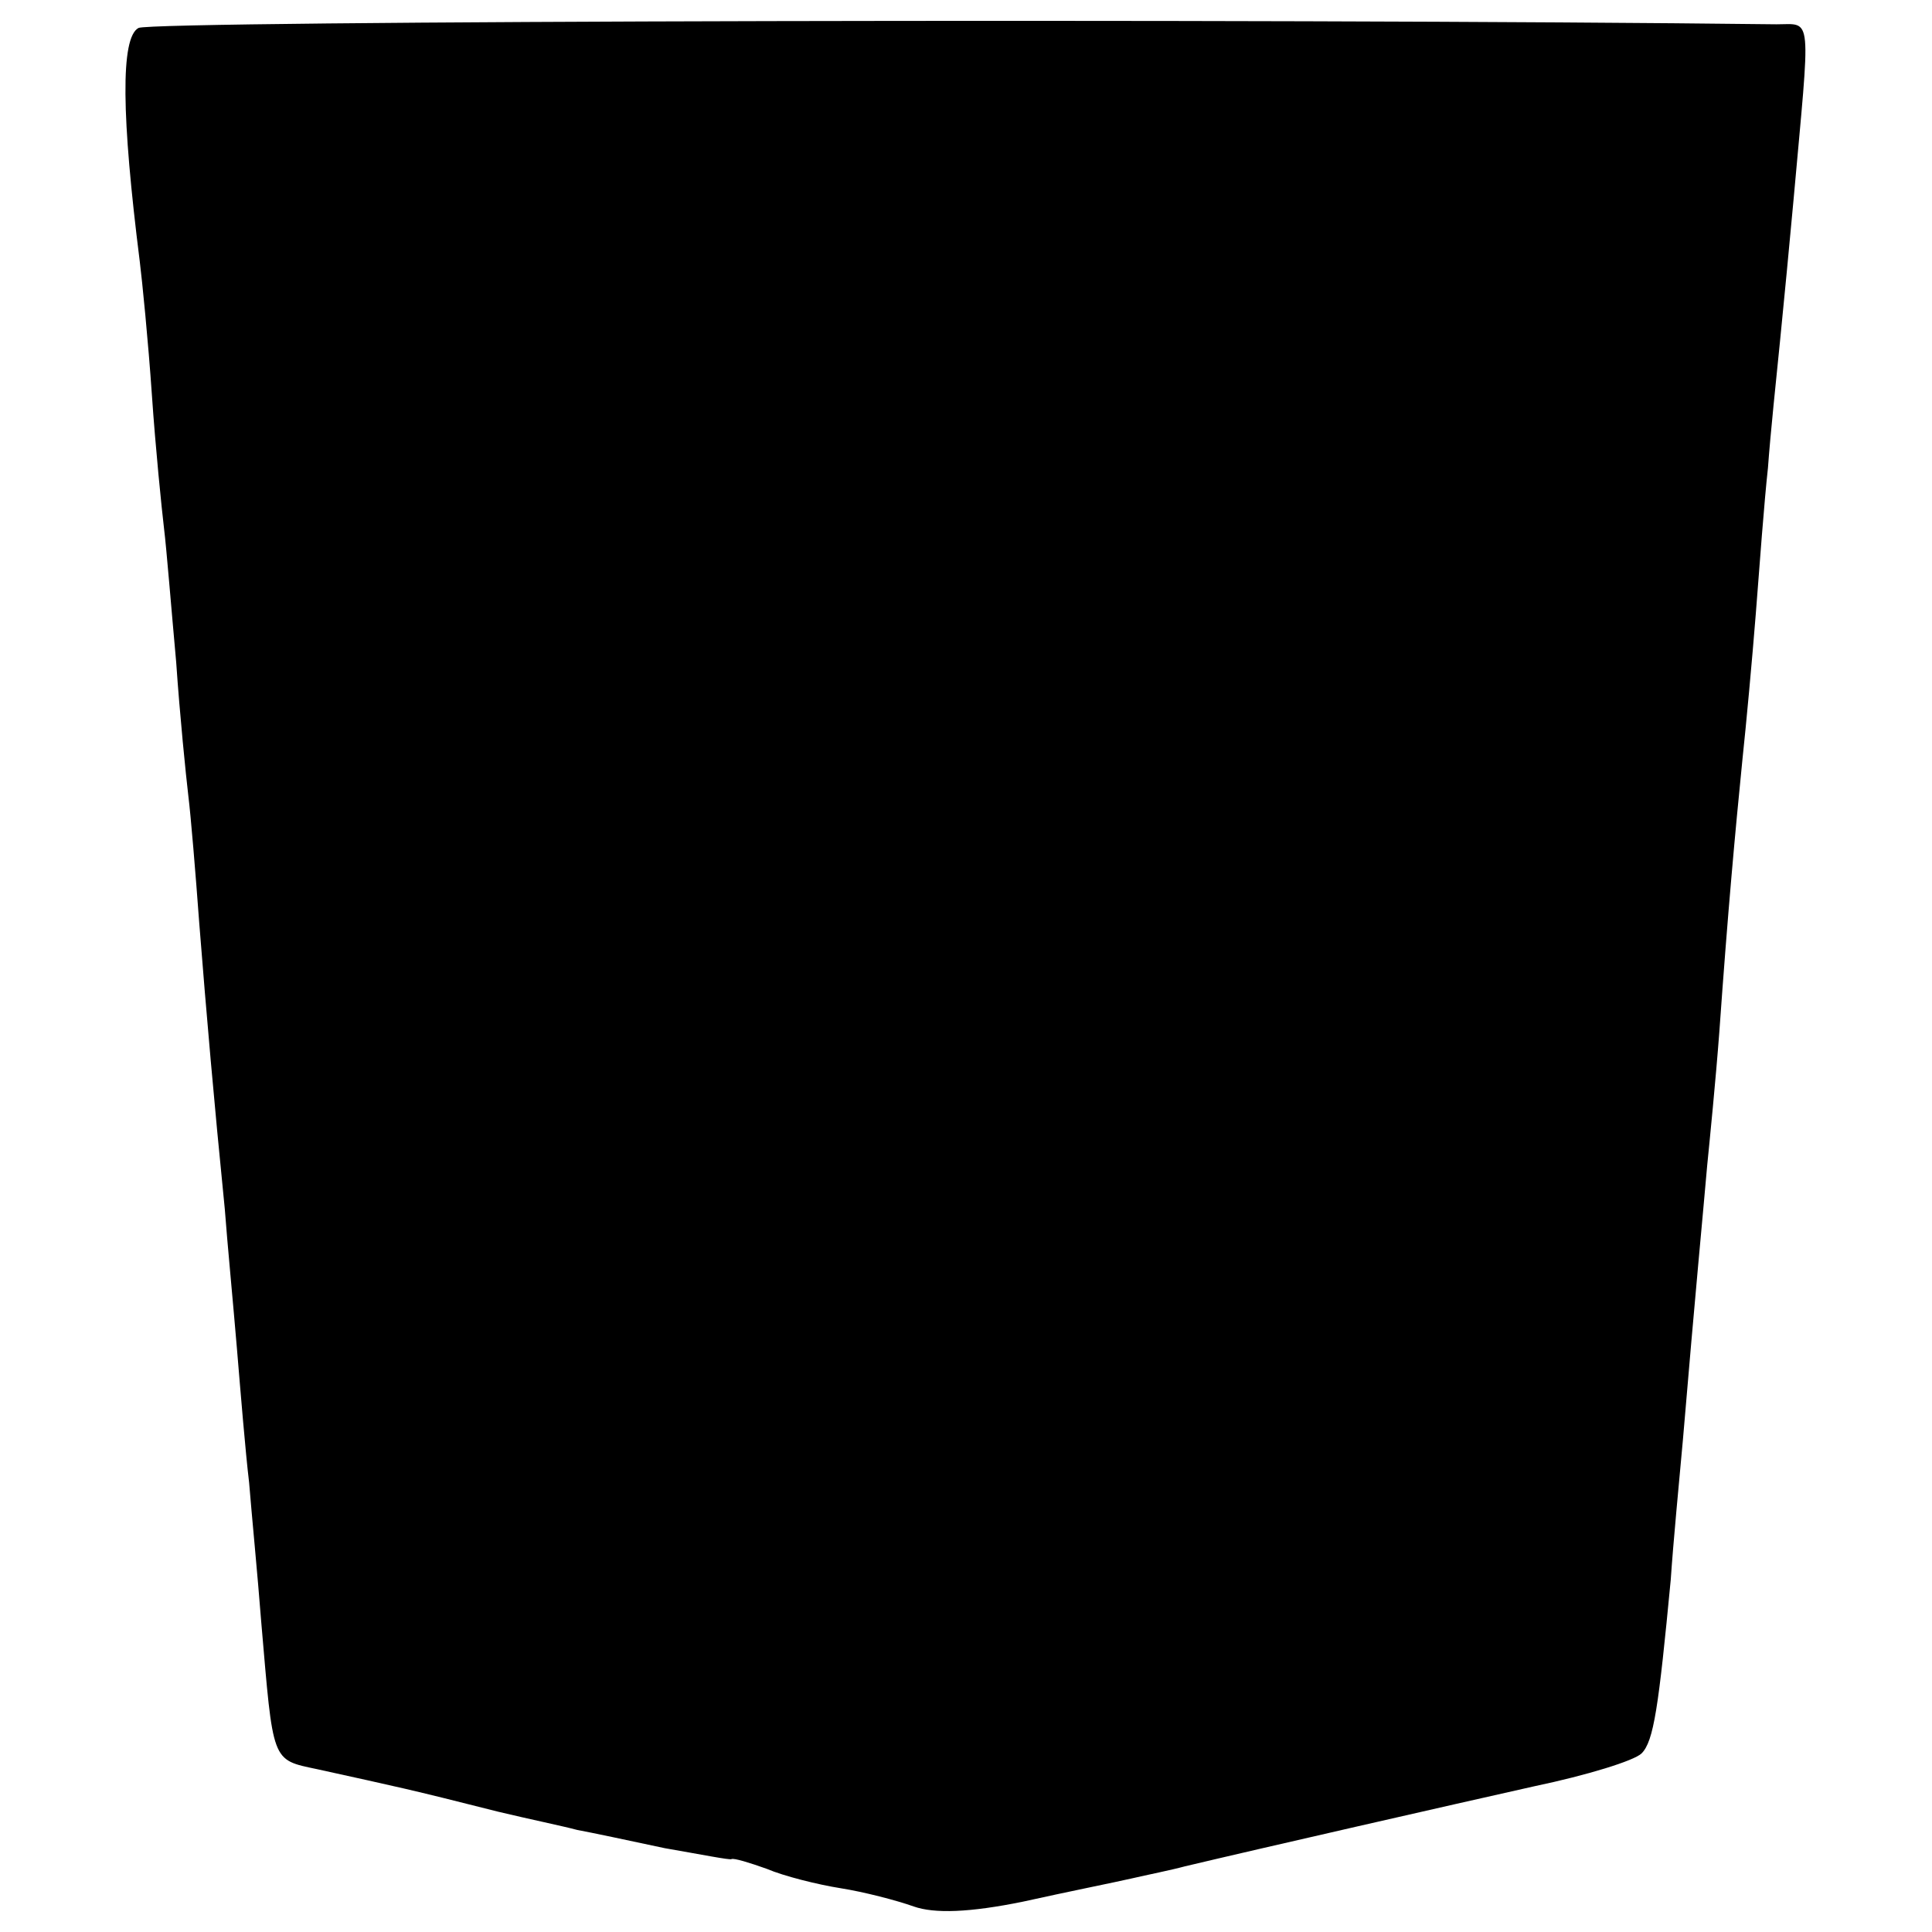 <?xml version="1.0" standalone="no"?>
<!DOCTYPE svg PUBLIC "-//W3C//DTD SVG 20010904//EN"
 "http://www.w3.org/TR/2001/REC-SVG-20010904/DTD/svg10.dtd">
<svg version="1.0" xmlns="http://www.w3.org/2000/svg"
 width="159pt" height="159pt" viewBox="0 0 159 159"
 preserveAspectRatio="xMidYMid meet">
<g transform="translate(0,159) scale(0.1,-0.1)"
fill="#000000" stroke="none">
<path d="M114 1567 c-15 -8 -14 -73 1 -192 2 -16 7 -66 10 -110 3 -44 8 -93
10 -110 2 -16 6 -66 10 -110 3 -44 8 -93 10 -110 2 -16 6 -64 9 -105 6 -76 12
-145 21 -235 2 -27 7 -79 10 -115 3 -36 7 -85 10 -110 2 -25 7 -76 10 -115 10
-116 8 -113 46 -121 68 -15 74 -16 149 -35 25 -6 54 -12 65 -15 11 -2 44 -9
72 -15 29 -5 54 -10 55 -9 2 1 15 -3 29 -8 14 -6 42 -13 61 -16 19 -3 46 -10
60 -15 17 -6 46 -5 90 4 36 8 76 16 89 19 13 3 33 7 44 10 63 15 221 51 288
66 43 9 82 21 88 27 10 10 14 38 24 143 2 30 7 82 10 115 10 119 17 191 20
226 2 20 7 70 10 110 7 99 13 164 19 224 3 28 8 82 11 120 3 39 7 93 10 120 2
28 7 75 10 105 3 30 8 82 11 115 14 156 16 145 -14 145 -421 5 -1337 3 -1348
-3z"/>
</g>
</svg>
